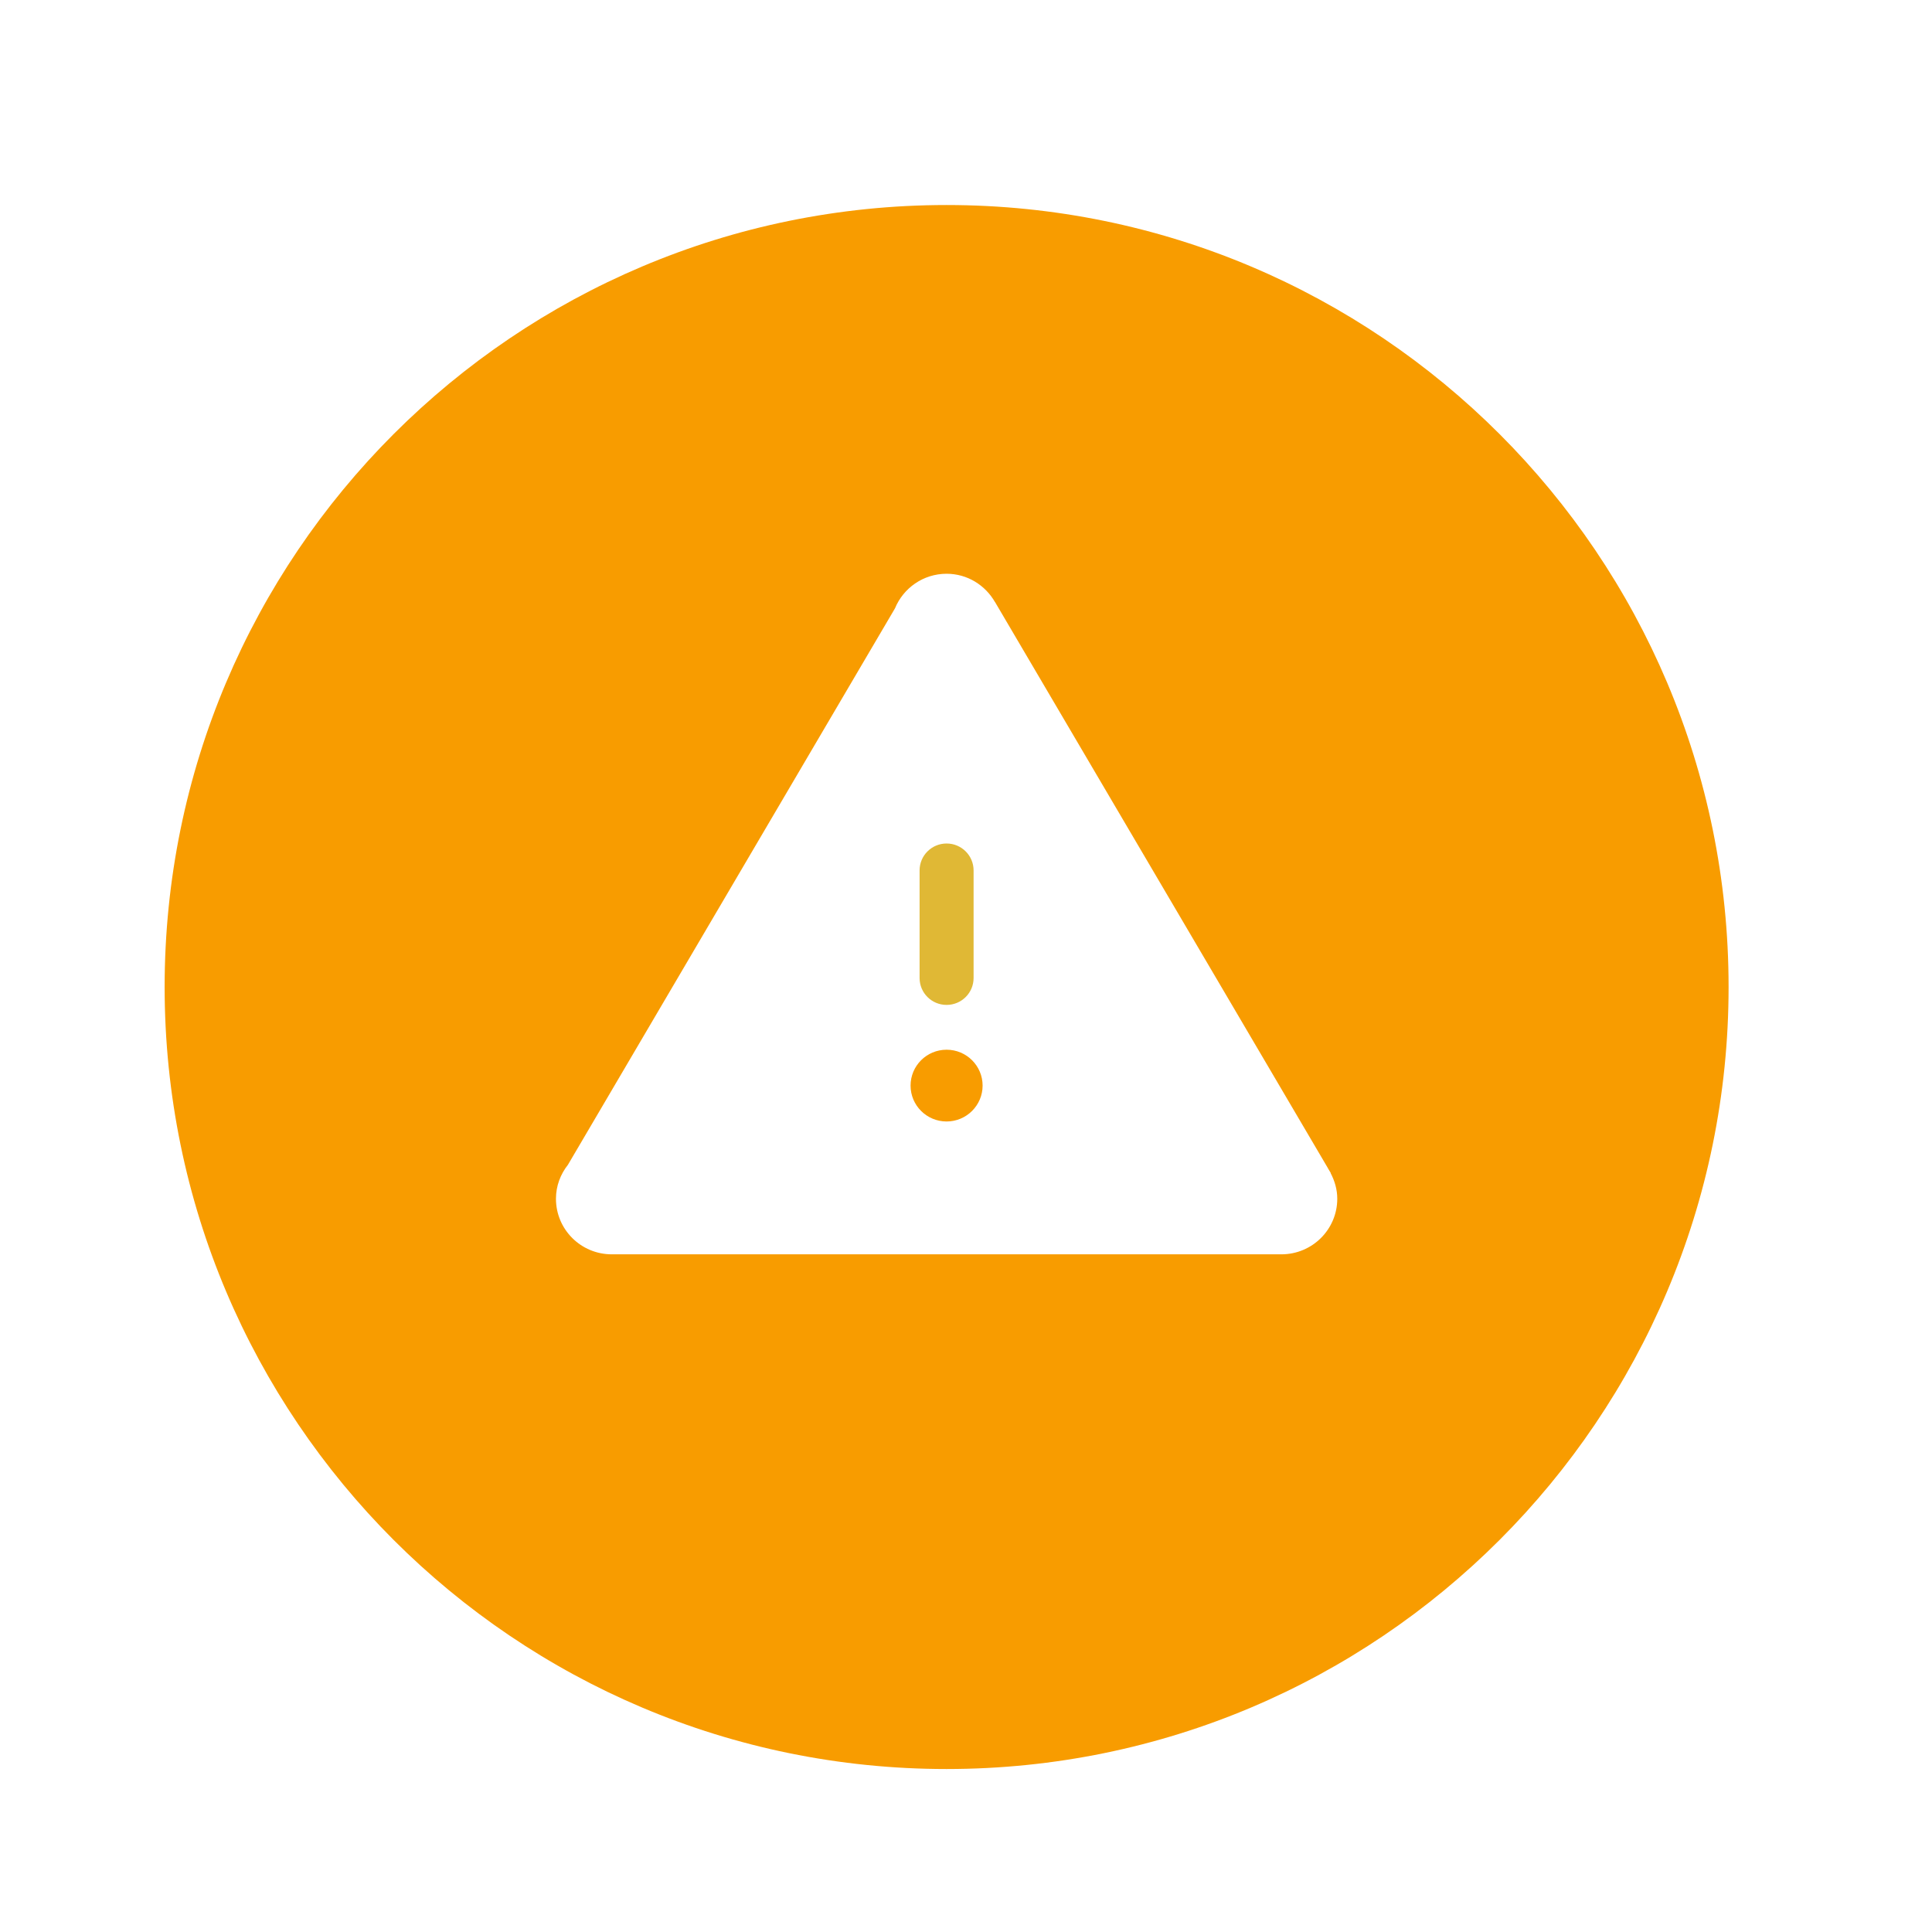 <svg xmlns="http://www.w3.org/2000/svg" viewBox="0 0 42 42">
  <g fill="none" fill-rule="evenodd">
    <rect width="42" height="42" fill="none"/>
    <path fill="#E0B835" d="M20.578,21.846 C20.902,21.846 21.165,21.585 21.165,21.261 L21.165,18.922 C21.165,18.599 20.902,18.337 20.578,18.337 C20.254,18.337 19.991,18.599 19.991,18.922 L19.991,21.261 C19.991,21.585 20.254,21.846 20.578,21.846"/>
    <path fill="#F89C00" d="M20.578,22.82 C20.145,22.82 19.795,23.169 19.795,23.6 C19.795,24.03 20.145,24.38 20.578,24.38 C21.01,24.38 21.361,24.03 21.361,23.6 C21.361,23.169 21.01,22.82 20.578,22.82"/>
    <path fill="#F89C00" d="M27.856,27.268 L13.299,27.268 C12.63,27.268 12.086,26.728 12.086,26.06 C12.086,25.781 12.185,25.526 12.346,25.322 L19.456,13.225 C19.637,12.785 20.07,12.473 20.578,12.473 C21.031,12.473 21.42,12.723 21.629,13.087 L21.63,13.086 L28.858,25.378 C28.863,25.388 28.869,25.397 28.874,25.407 L28.931,25.502 L28.927,25.503 C29.015,25.671 29.071,25.858 29.071,26.06 C29.071,26.728 28.526,27.268 27.856,27.268 M20.578,4.457 C11.189,4.457 3.579,12.068 3.579,21.456 C3.579,30.846 11.189,38.457 20.578,38.457 C29.967,38.457 37.578,30.846 37.578,21.456 C37.578,12.068 29.967,4.457 20.578,4.457"/>
  </g>
</svg>
